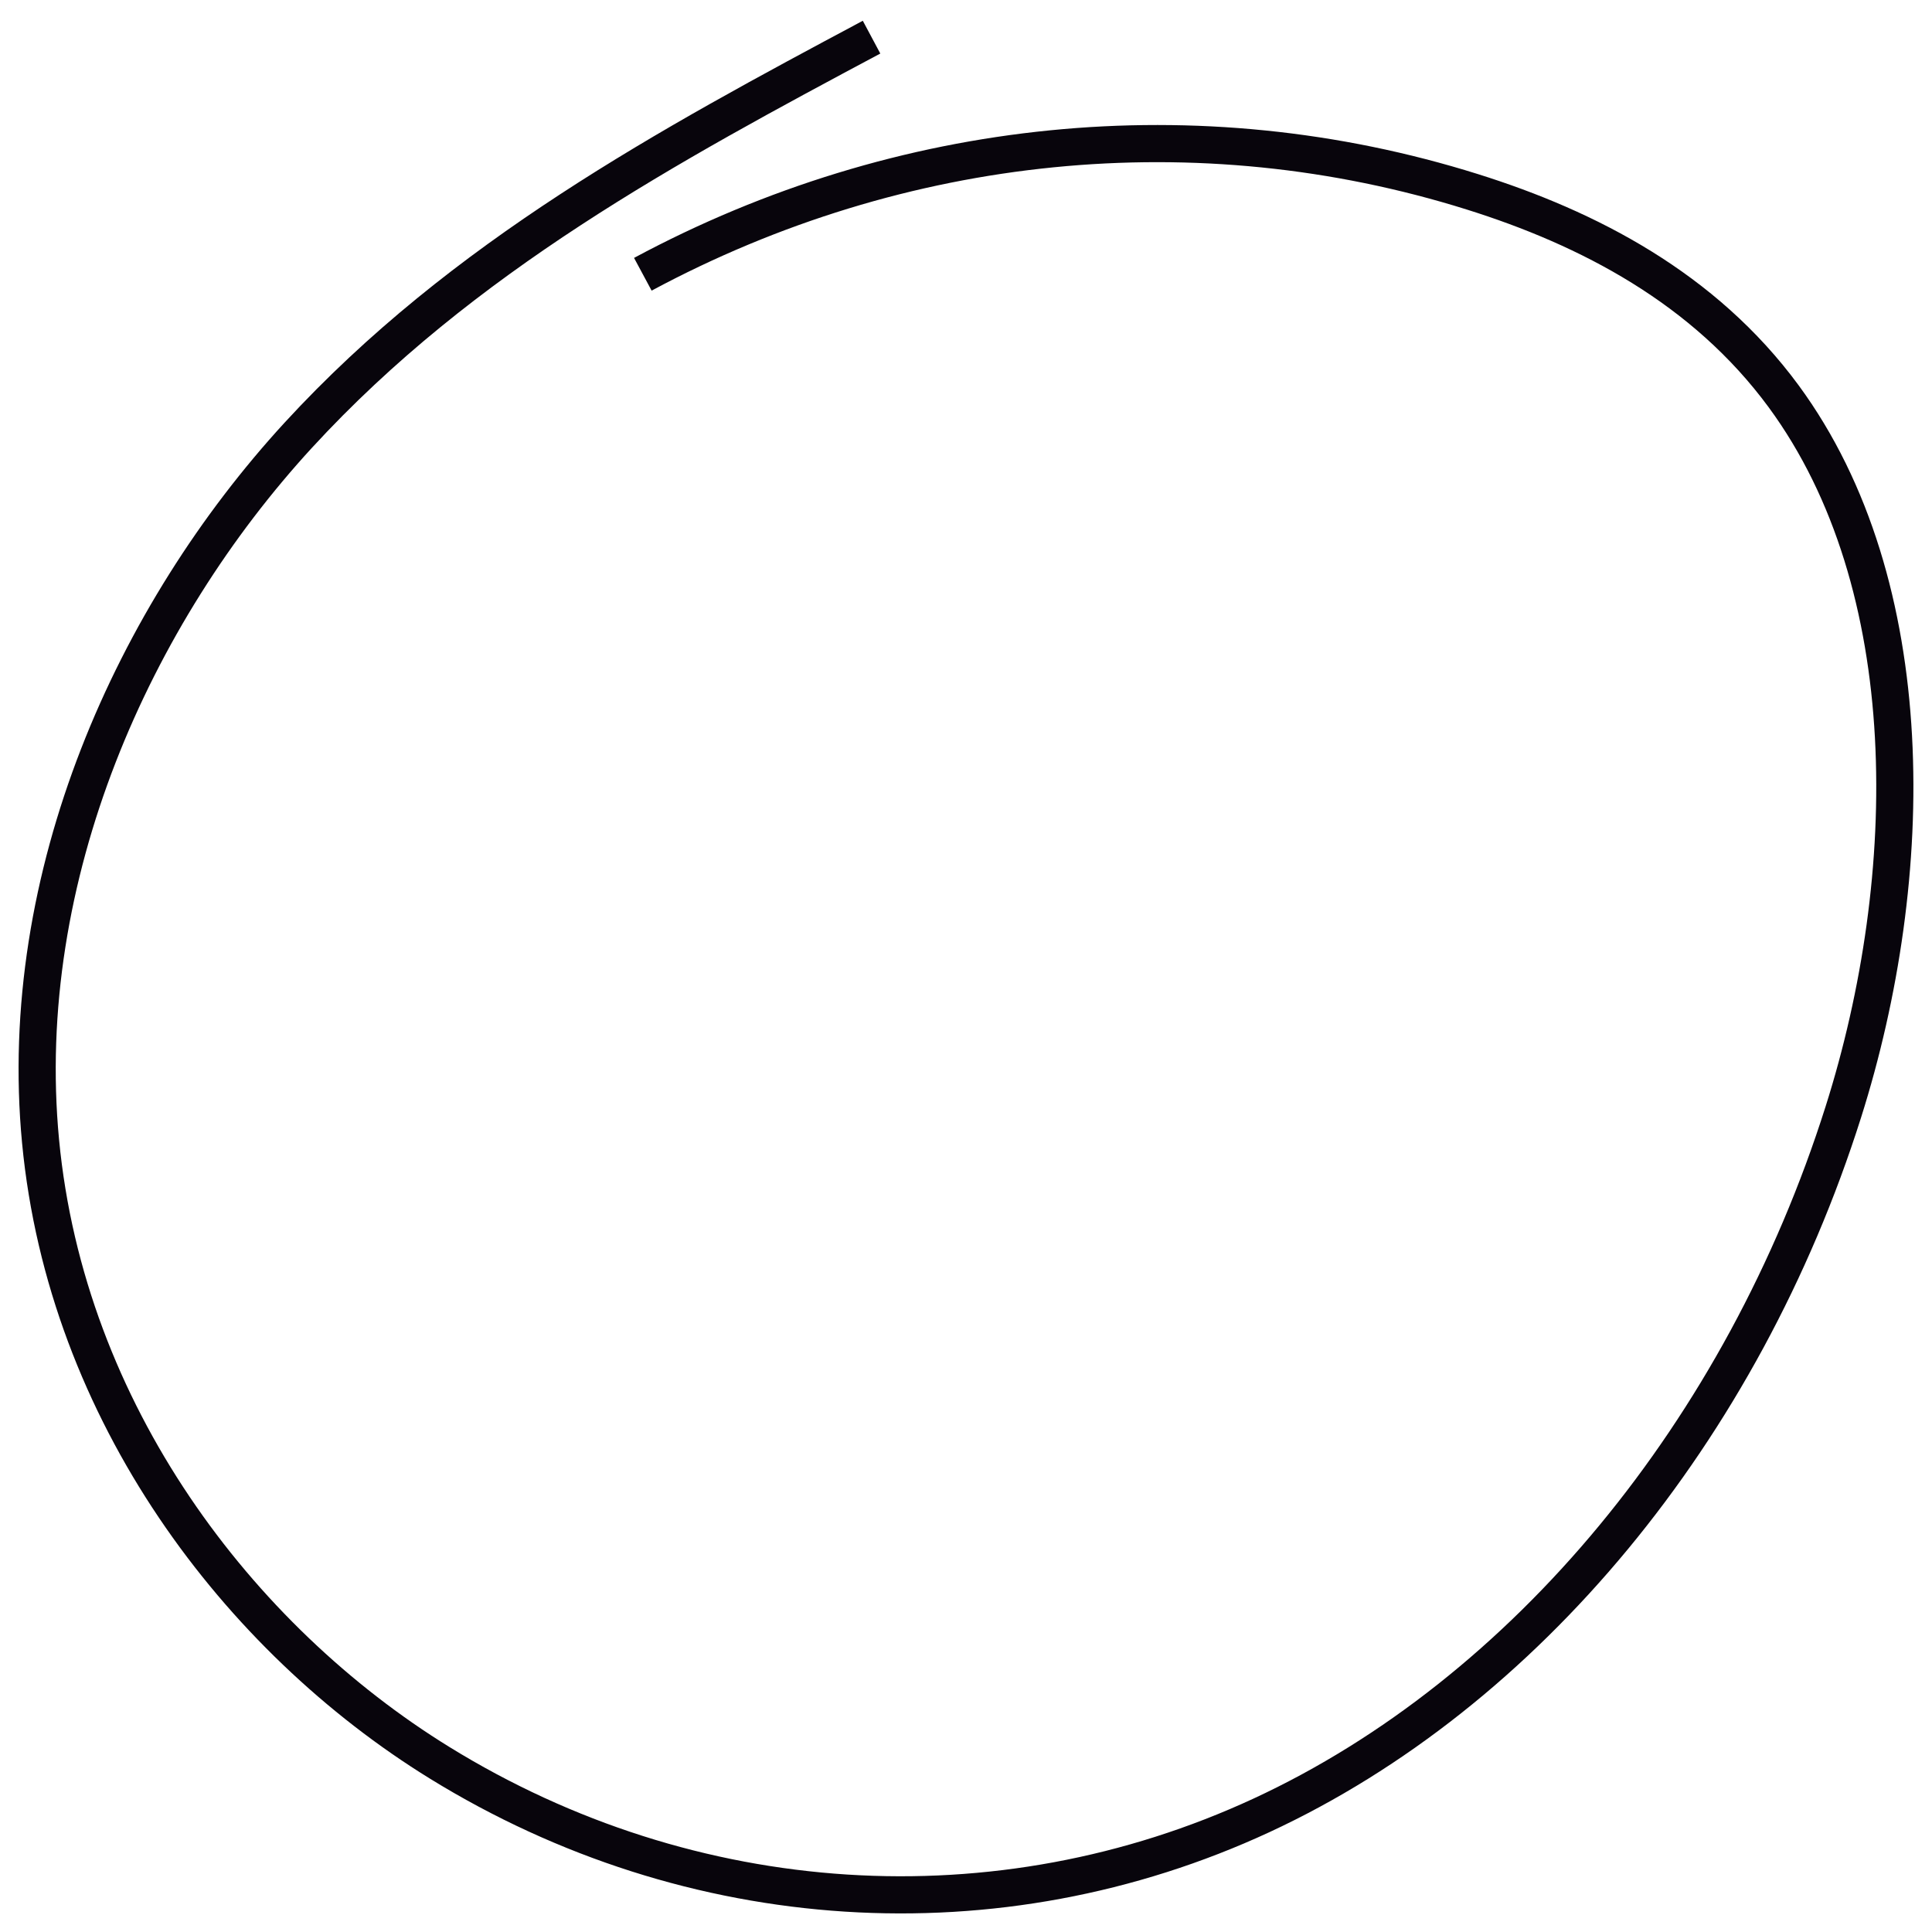 <svg width="52" height="52" viewBox="0 0 52 52" fill="none" xmlns="http://www.w3.org/2000/svg">
<path d="M23.458 1C18.008 3.909 12.456 6.896 8.029 11.713C3.603 16.53 0.41 23.575 1.092 30.721C1.788 38.021 6.41 44.1 11.83 47.444C18.604 51.623 26.855 52.15 33.957 48.859C41.059 45.567 46.897 38.509 49.613 29.931C51.621 23.59 51.74 15.748 48.009 10.669C45.865 7.753 42.749 6.141 39.623 5.161C32.259 2.852 24.253 3.649 17.302 7.382" stroke="#08050C" stroke-linejoin="round"/>
</svg>
